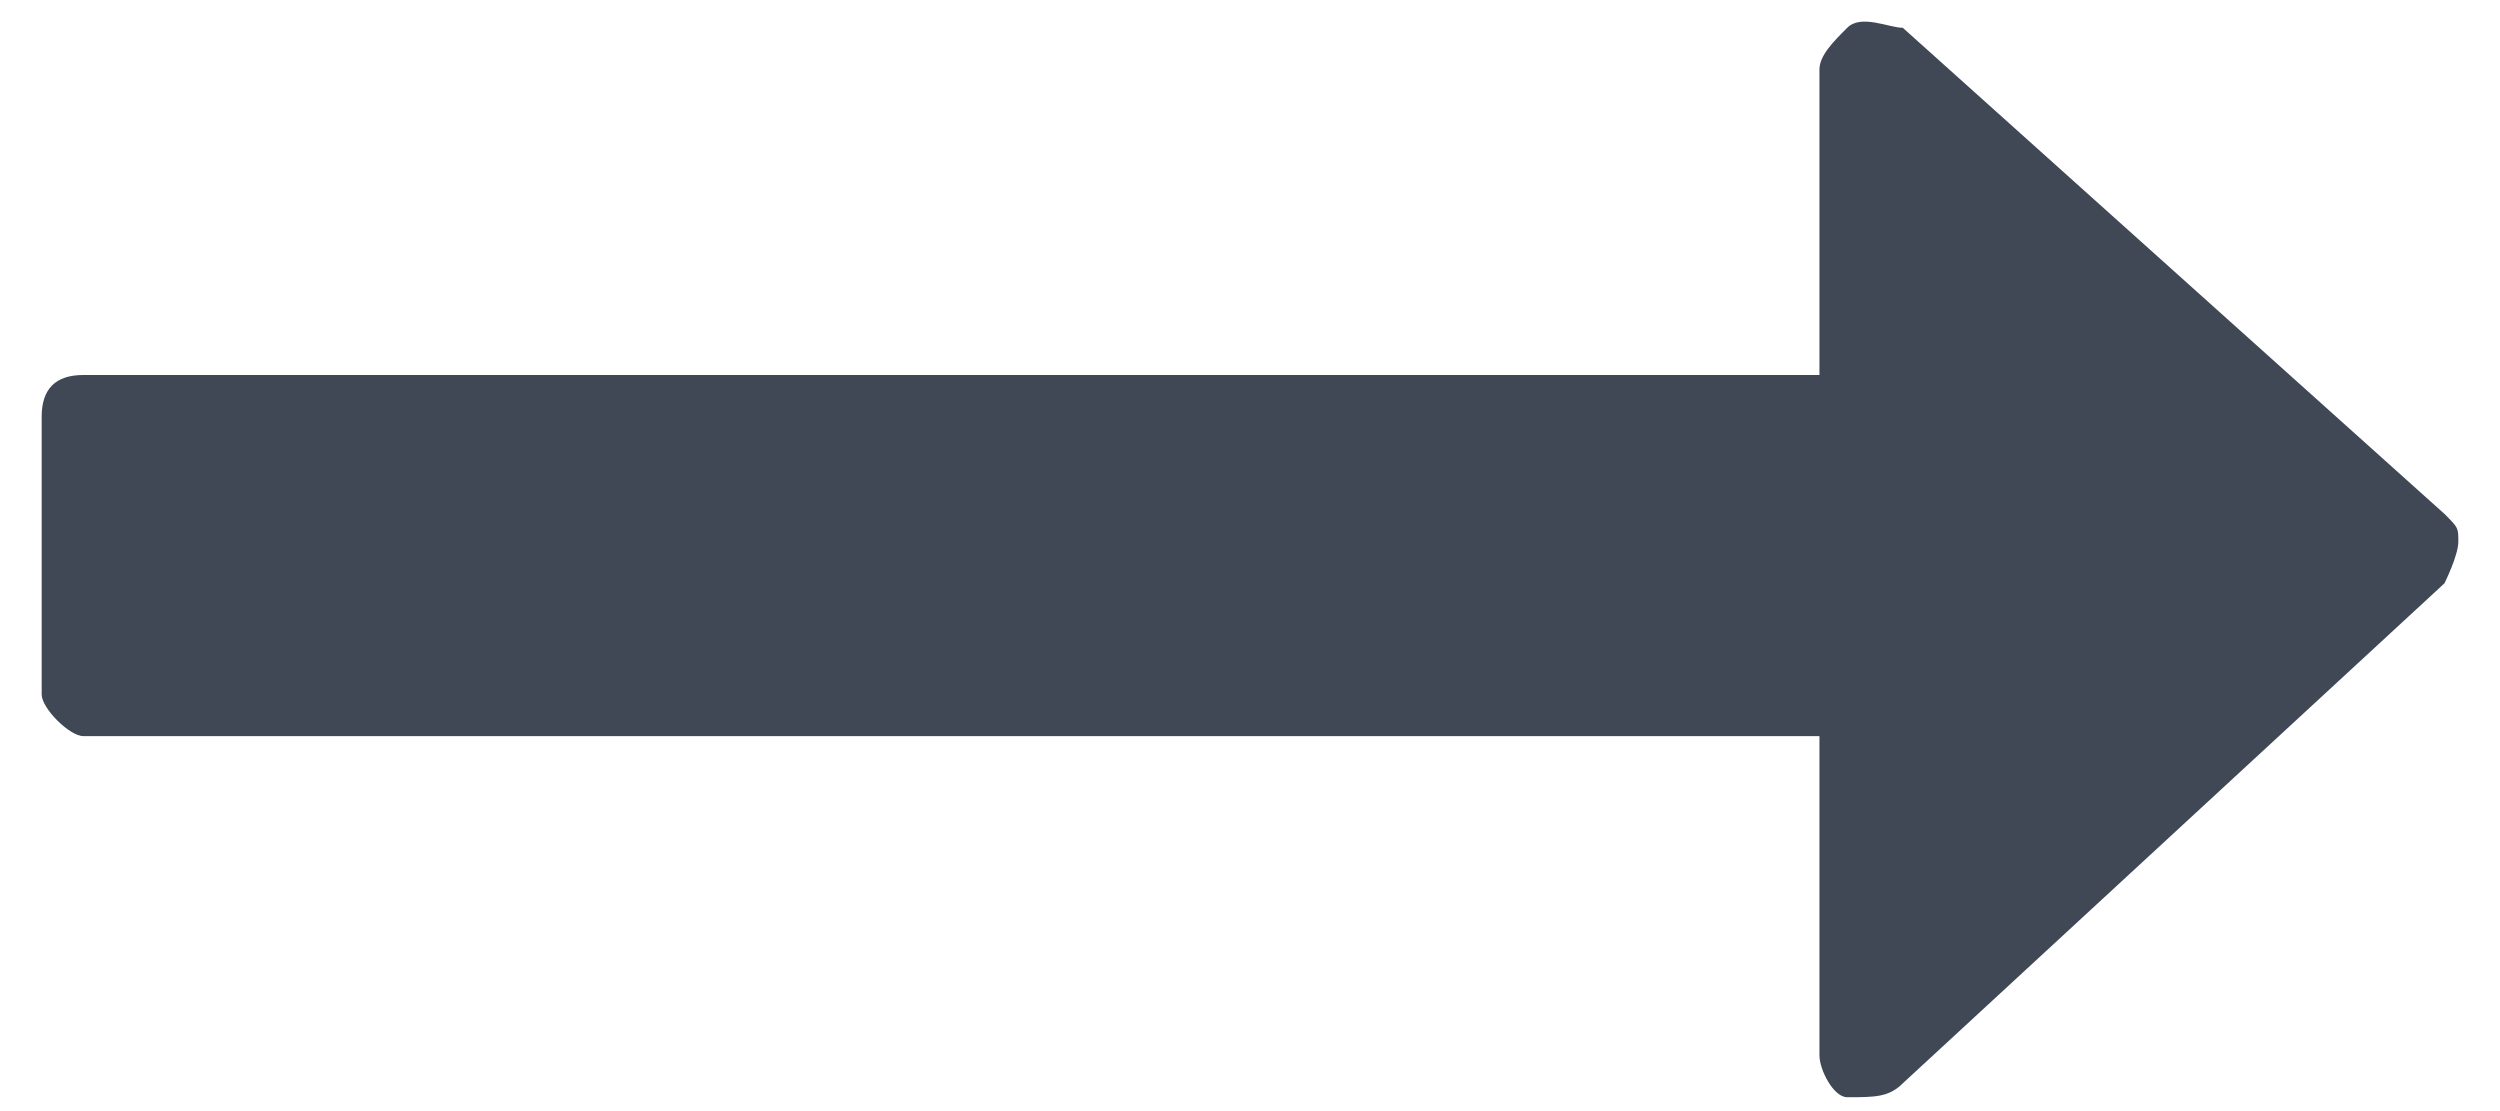 <?xml version="1.0" encoding="utf-8"?>
<!-- Generator: Adobe Illustrator 19.2.1, SVG Export Plug-In . SVG Version: 6.00 Build 0)  -->
<svg version="1.1" id="Layer_1" xmlns="http://www.w3.org/2000/svg" xmlns:xlink="http://www.w3.org/1999/xlink" x="0px" y="0px"
	 width="18px" height="8px" viewBox="0 0 18 8" style="enable-background:new 0 0 18 8;" xml:space="preserve">
<style type="text/css">
	.st0{fill:#404856;}
</style>
<g>
	<path class="st0" d="M17.6,4.2l-3.9,3.6c-0.1,0.1-0.2,0.1-0.4,0.1c-0.1,0-0.2-0.2-0.2-0.3V5.3H0.6C0.5,5.3,0.3,5.1,0.3,5V3
		c0-0.2,0.1-0.3,0.3-0.3h12.5V0.5c0-0.1,0.1-0.2,0.2-0.3c0.1-0.1,0.3,0,0.4,0l3.9,3.5c0.1,0.1,0.1,0.1,0.1,0.2S17.6,4.2,17.6,4.2z"
		/>
</g>
</svg>
